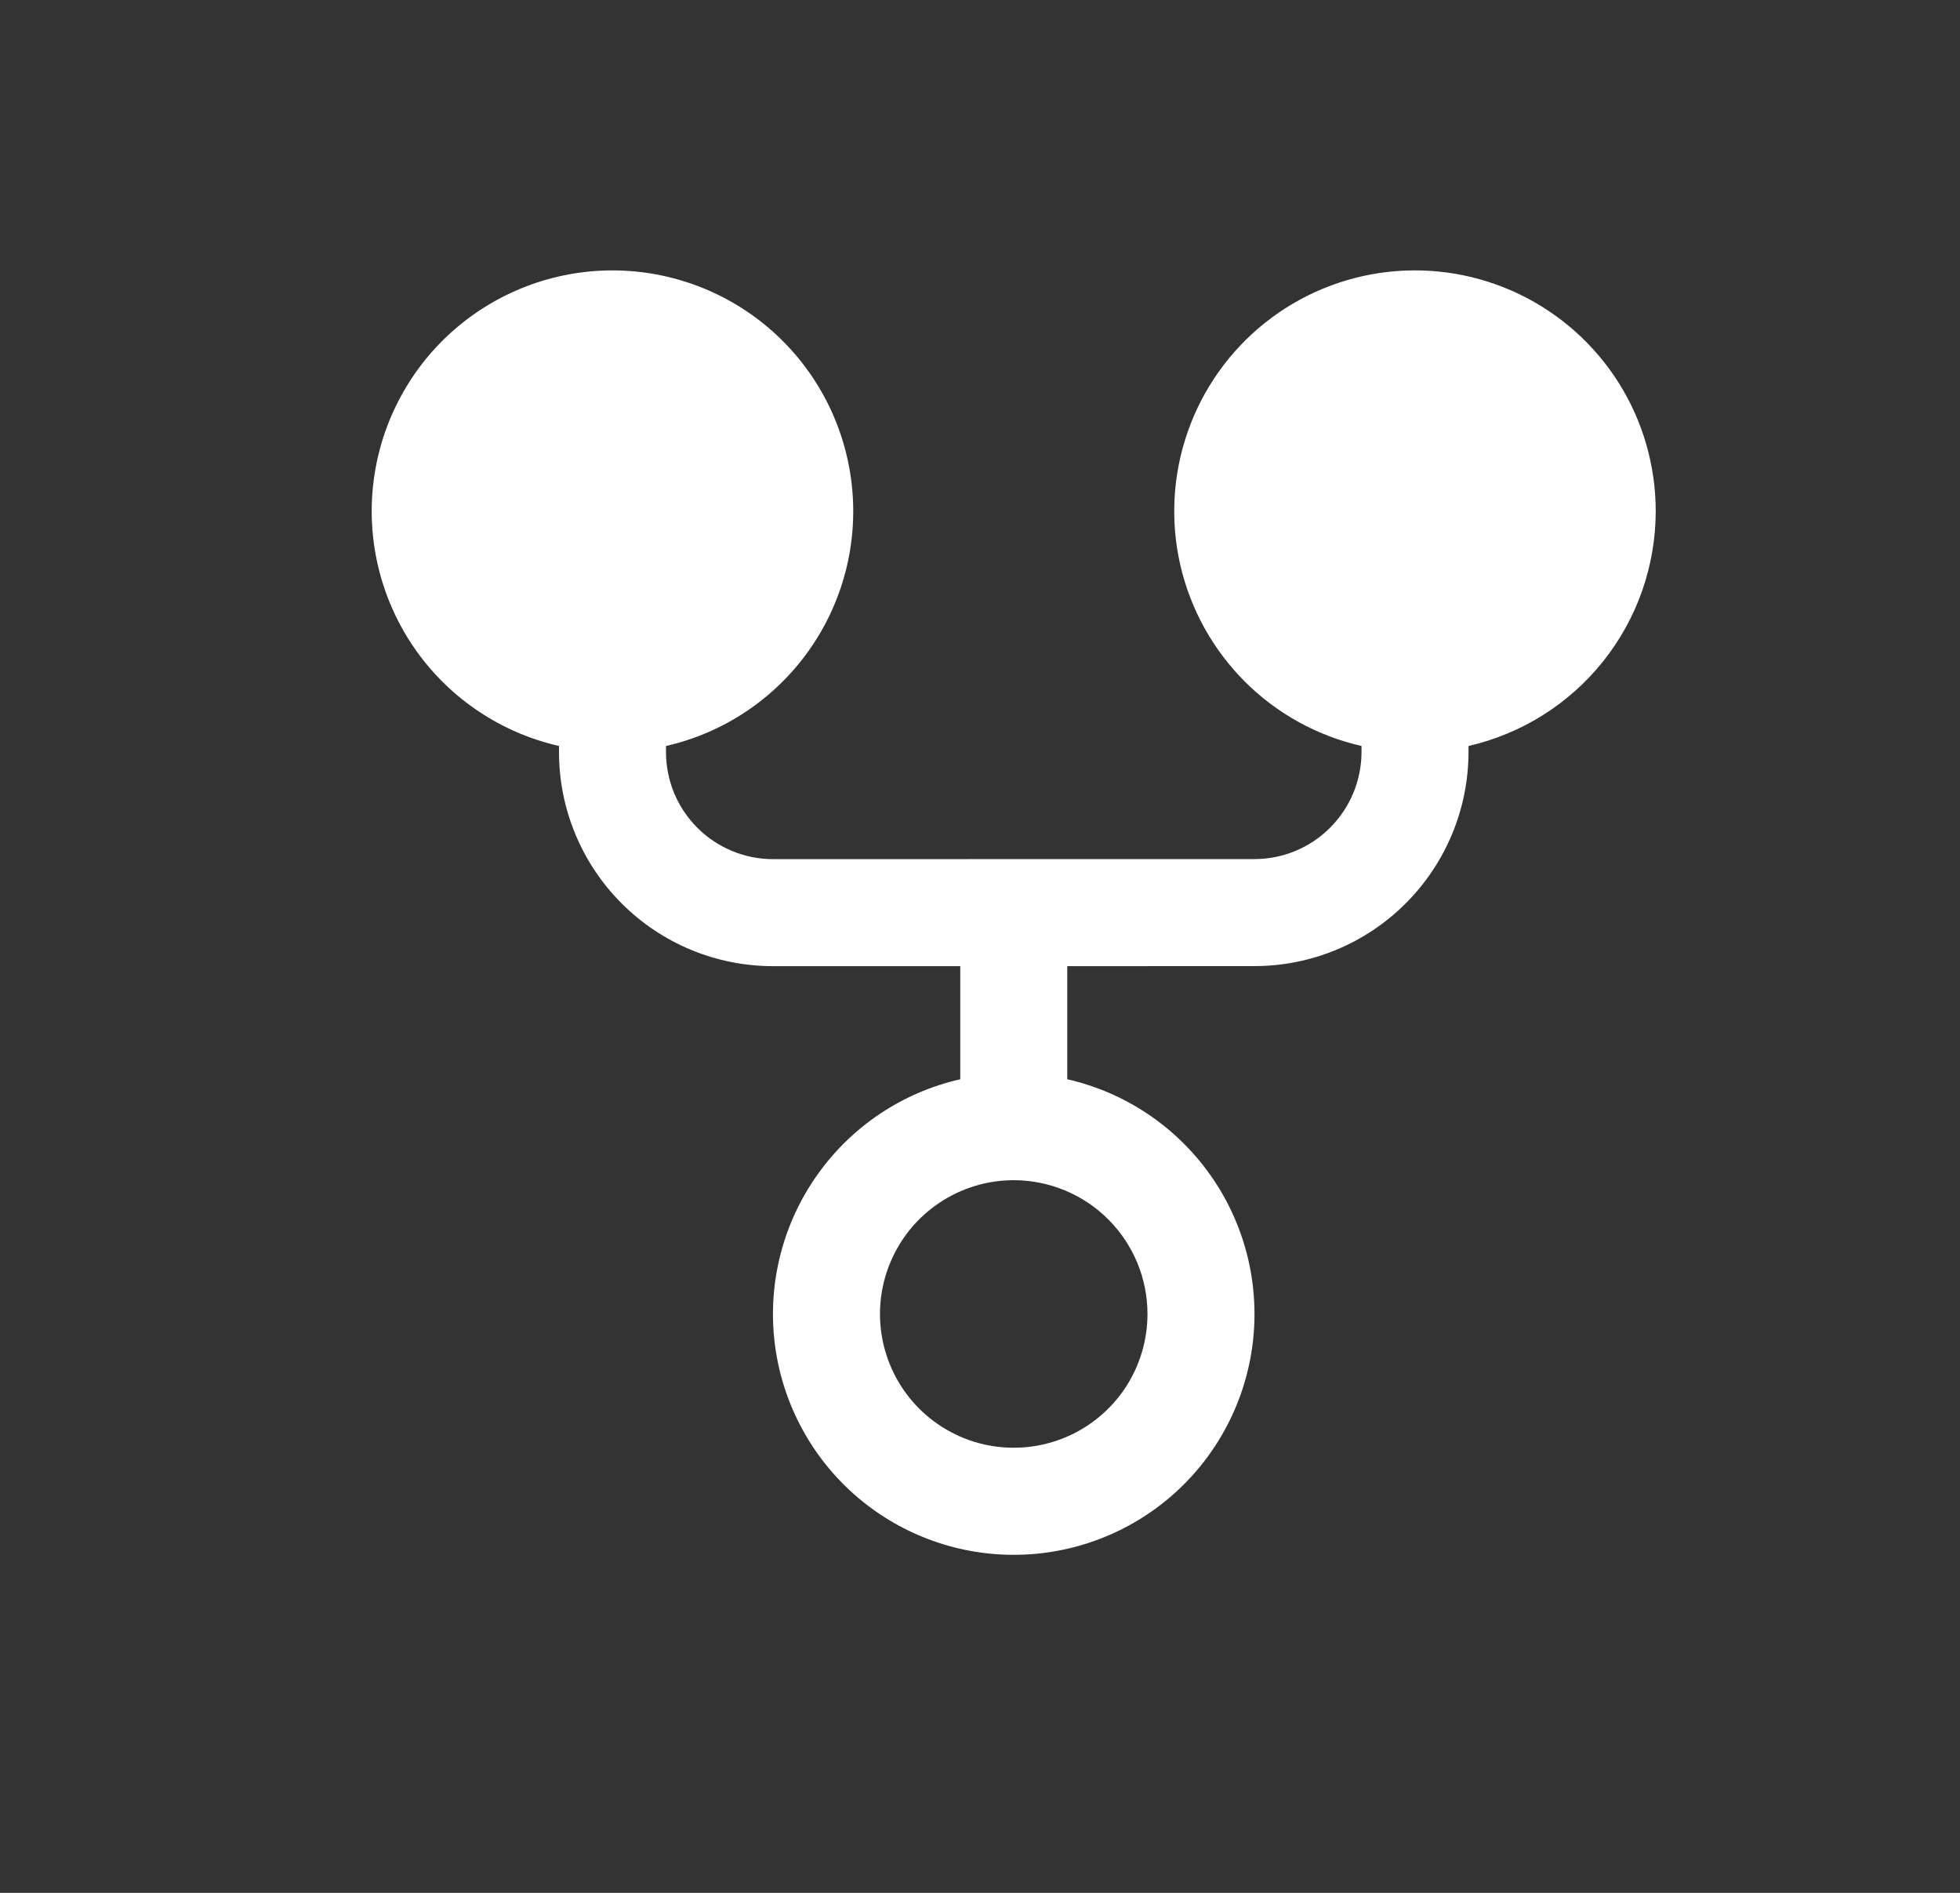<svg width="29" height="28" viewBox="0 0 29 28" fill="none" xmlns="http://www.w3.org/2000/svg">
<rect x="0" y="0" width="29" height="28" fill="#333333" stroke="none"/>
<path d="M24.498 7.563C24.498 6.892 24.309 6.235 23.953 5.667C23.596 5.1 23.086 4.644 22.482 4.353C21.878 4.062 21.204 3.947 20.537 4.022C19.871 4.097 19.239 4.359 18.715 4.777C18.191 5.195 17.795 5.753 17.574 6.386C17.352 7.019 17.314 7.702 17.463 8.355C17.613 9.009 17.944 9.608 18.418 10.082C18.892 10.556 19.491 10.886 20.145 11.035V11.125C20.144 11.545 19.977 11.947 19.68 12.244C19.384 12.541 18.981 12.708 18.561 12.708L11.437 12.709C11.229 12.709 11.023 12.668 10.831 12.588C10.639 12.508 10.464 12.392 10.318 12.245C10.171 12.098 10.054 11.923 9.974 11.731C9.895 11.539 9.854 11.333 9.854 11.125V11.035C10.708 10.841 11.46 10.338 11.967 9.624C12.474 8.91 12.7 8.034 12.602 7.164C12.504 6.294 12.089 5.49 11.436 4.906C10.783 4.323 9.938 4 9.062 4C8.186 4 7.341 4.323 6.688 4.906C6.035 5.49 5.62 6.294 5.522 7.164C5.424 8.034 5.651 8.91 6.157 9.624C6.664 10.338 7.417 10.841 8.271 11.035V11.125C8.271 11.541 8.352 11.953 8.512 12.337C8.671 12.721 8.904 13.07 9.198 13.364C9.492 13.658 9.841 13.892 10.225 14.051C10.609 14.21 11.021 14.292 11.437 14.292L14.208 14.292L14.208 15.965C13.354 16.159 12.601 16.662 12.095 17.376C11.588 18.09 11.361 18.966 11.459 19.836C11.557 20.706 11.972 21.51 12.625 22.094C13.278 22.677 14.123 23 14.999 23C15.875 23 16.72 22.677 17.373 22.094C18.026 21.51 18.441 20.706 18.539 19.836C18.637 18.966 18.411 18.09 17.904 17.376C17.397 16.662 16.645 16.159 15.791 15.965L15.791 14.292L18.561 14.291C19.401 14.291 20.206 13.957 20.799 13.363C21.393 12.769 21.727 11.965 21.728 11.125V11.035C22.514 10.855 23.216 10.414 23.72 9.783C24.223 9.152 24.497 8.37 24.498 7.563ZM16.978 19.437C16.978 19.828 16.862 20.211 16.645 20.537C16.427 20.862 16.118 21.116 15.757 21.265C15.395 21.415 14.997 21.454 14.613 21.378C14.229 21.302 13.877 21.113 13.6 20.837C13.323 20.56 13.135 20.207 13.058 19.823C12.982 19.439 13.021 19.041 13.171 18.68C13.321 18.318 13.574 18.009 13.9 17.792C14.225 17.574 14.608 17.458 14.999 17.458C15.524 17.459 16.027 17.667 16.398 18.038C16.769 18.409 16.978 18.912 16.978 19.437V19.437Z" fill="white"/>
</svg>
